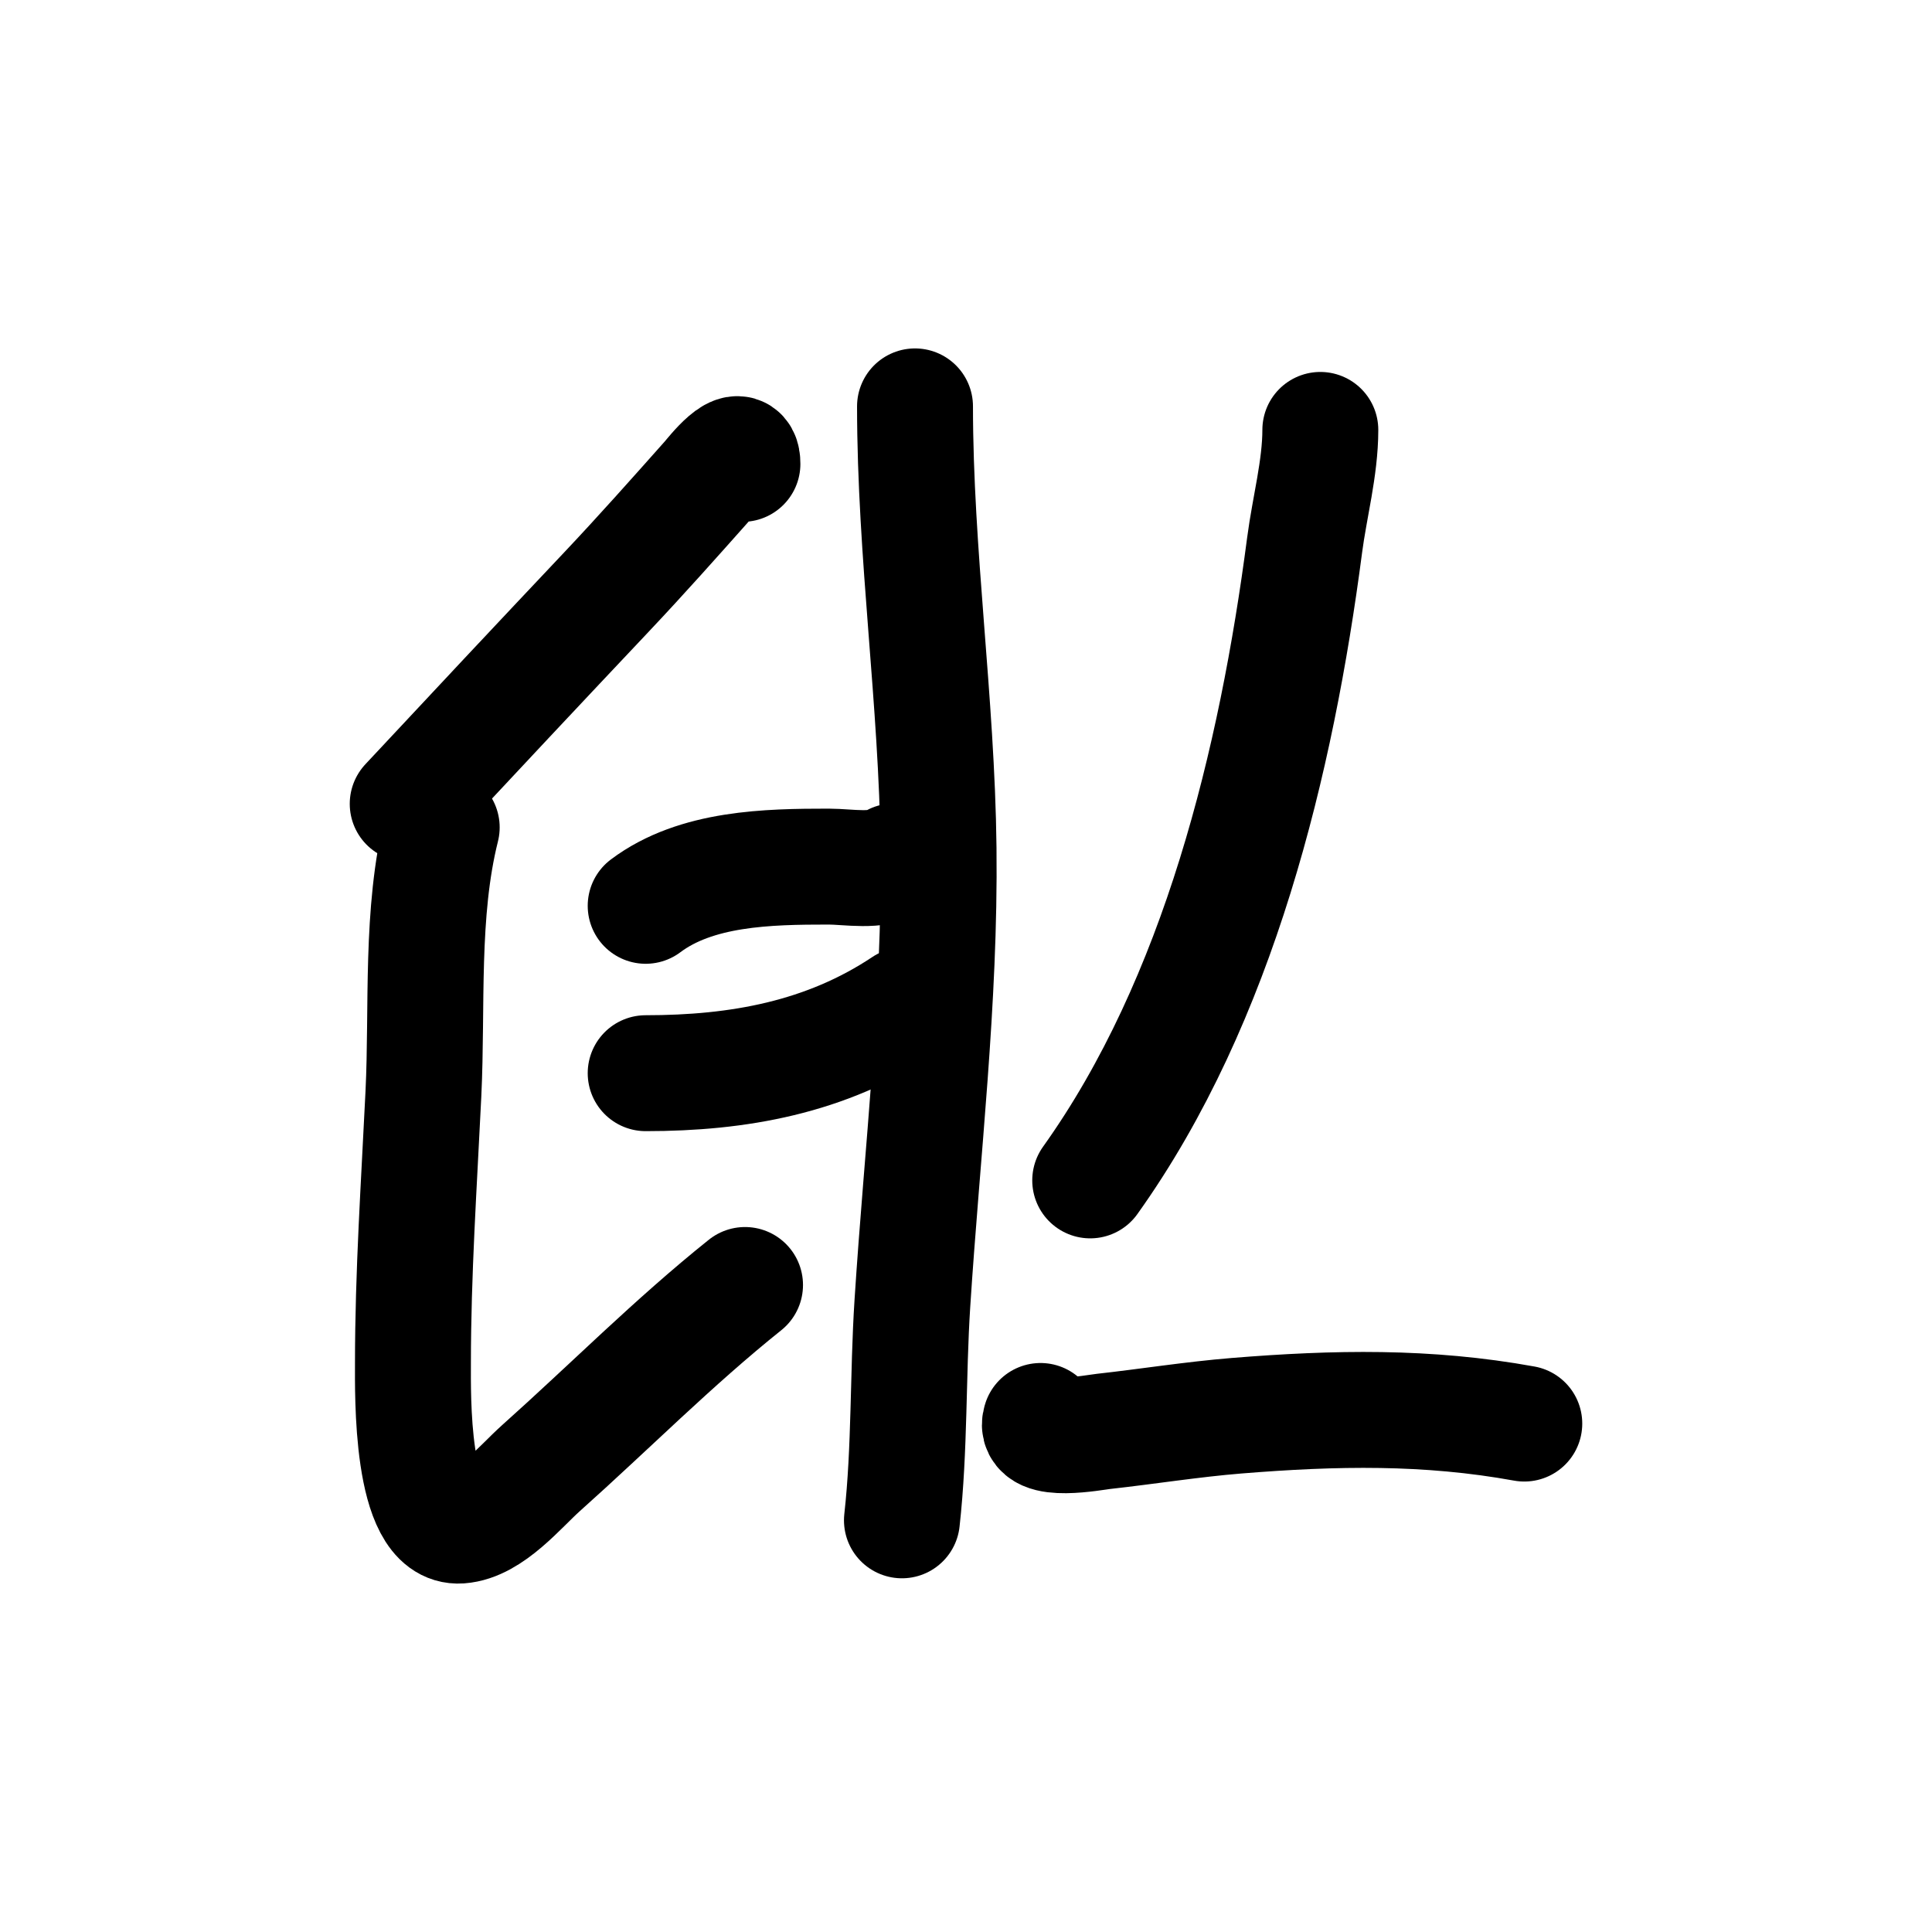 <?xml version="1.0" encoding="UTF-8" standalone="no"?>
<!DOCTYPE svg PUBLIC "-//W3C//DTD SVG 1.1//EN" "http://www.w3.org/Graphics/SVG/1.1/DTD/svg11.dtd">
<svg height="100%" stroke-miterlimit="10" style="fill-rule:nonzero;clip-rule:evenodd;stroke-linecap:round;stroke-linejoin:round;" version="1.1" viewBox="0 0 100 100" width="100%" xml:space="preserve" xmlns="http://www.w3.org/2000/svg" xmlns:vectornator="http://vectornator.io" xmlns:xlink="http://www.w3.org/1999/xlink">
<defs/>
<g id="Layer-1" vectornator:layerName="Layer 1">
<path d="M38.428 24.011C38.428 22.575 36.839 24.631 36.668 24.823C34.925 26.784 33.194 28.733 31.39 30.643C27.946 34.29 24.524 37.941 21.103 41.607" fill="none" opacity="1" stroke="#000000" stroke-linecap="round" stroke-linejoin="round" stroke-width="6" vectornator:layerName="Curve 1"/>
<path d="M22.863 42.825C21.754 47.259 22.135 52.083 21.915 56.63C21.69 61.282 21.374 65.911 21.374 70.571C21.374 72.096 21.239 79.147 23.81 78.963C25.398 78.85 26.916 76.958 28.006 75.985C31.543 72.827 34.855 69.478 38.563 66.511" fill="none" opacity="1" stroke="#000000" stroke-linecap="round" stroke-linejoin="round" stroke-width="6" vectornator:layerName="Curve 2"/>
<path d="M33.42 46.885C36.037 44.922 39.75 44.855 42.894 44.855C43.891 44.855 45.423 45.154 46.278 44.584" fill="none" opacity="1" stroke="#000000" stroke-linecap="round" stroke-linejoin="round" stroke-width="6" vectornator:layerName="Curve 3"/>
<path d="M33.42 55.548C38.212 55.548 42.751 54.741 46.819 52.029" fill="none" opacity="1" stroke="#000000" stroke-linecap="round" stroke-linejoin="round" stroke-width="6" vectornator:layerName="Curve 4"/>
<path d="M47.361 21.034C47.361 28.644 48.494 36.277 48.579 43.907C48.667 51.815 47.733 59.583 47.225 67.458C46.984 71.198 47.098 74.964 46.684 78.692" fill="none" opacity="1" stroke="#000000" stroke-linecap="round" stroke-linejoin="round" stroke-width="6" vectornator:layerName="Curve 5"/>
<path d="M68.34 22.252C68.34 24.217 67.78 26.272 67.528 28.207C66.072 39.364 63.092 51.769 56.429 61.097" fill="none" opacity="1" stroke="#000000" stroke-linecap="round" stroke-linejoin="round" stroke-width="6" vectornator:layerName="Curve 6"/>
<path d="M53.858 73.549C53.458 74.747 56.642 74.142 57.106 74.09C59.407 73.835 61.7 73.466 64.009 73.278C69.109 72.865 73.876 72.771 78.897 73.684" fill="none" opacity="1" stroke="#000000" stroke-linecap="round" stroke-linejoin="round" stroke-width="6" vectornator:layerName="Curve 7"/>
</g>
</svg>
